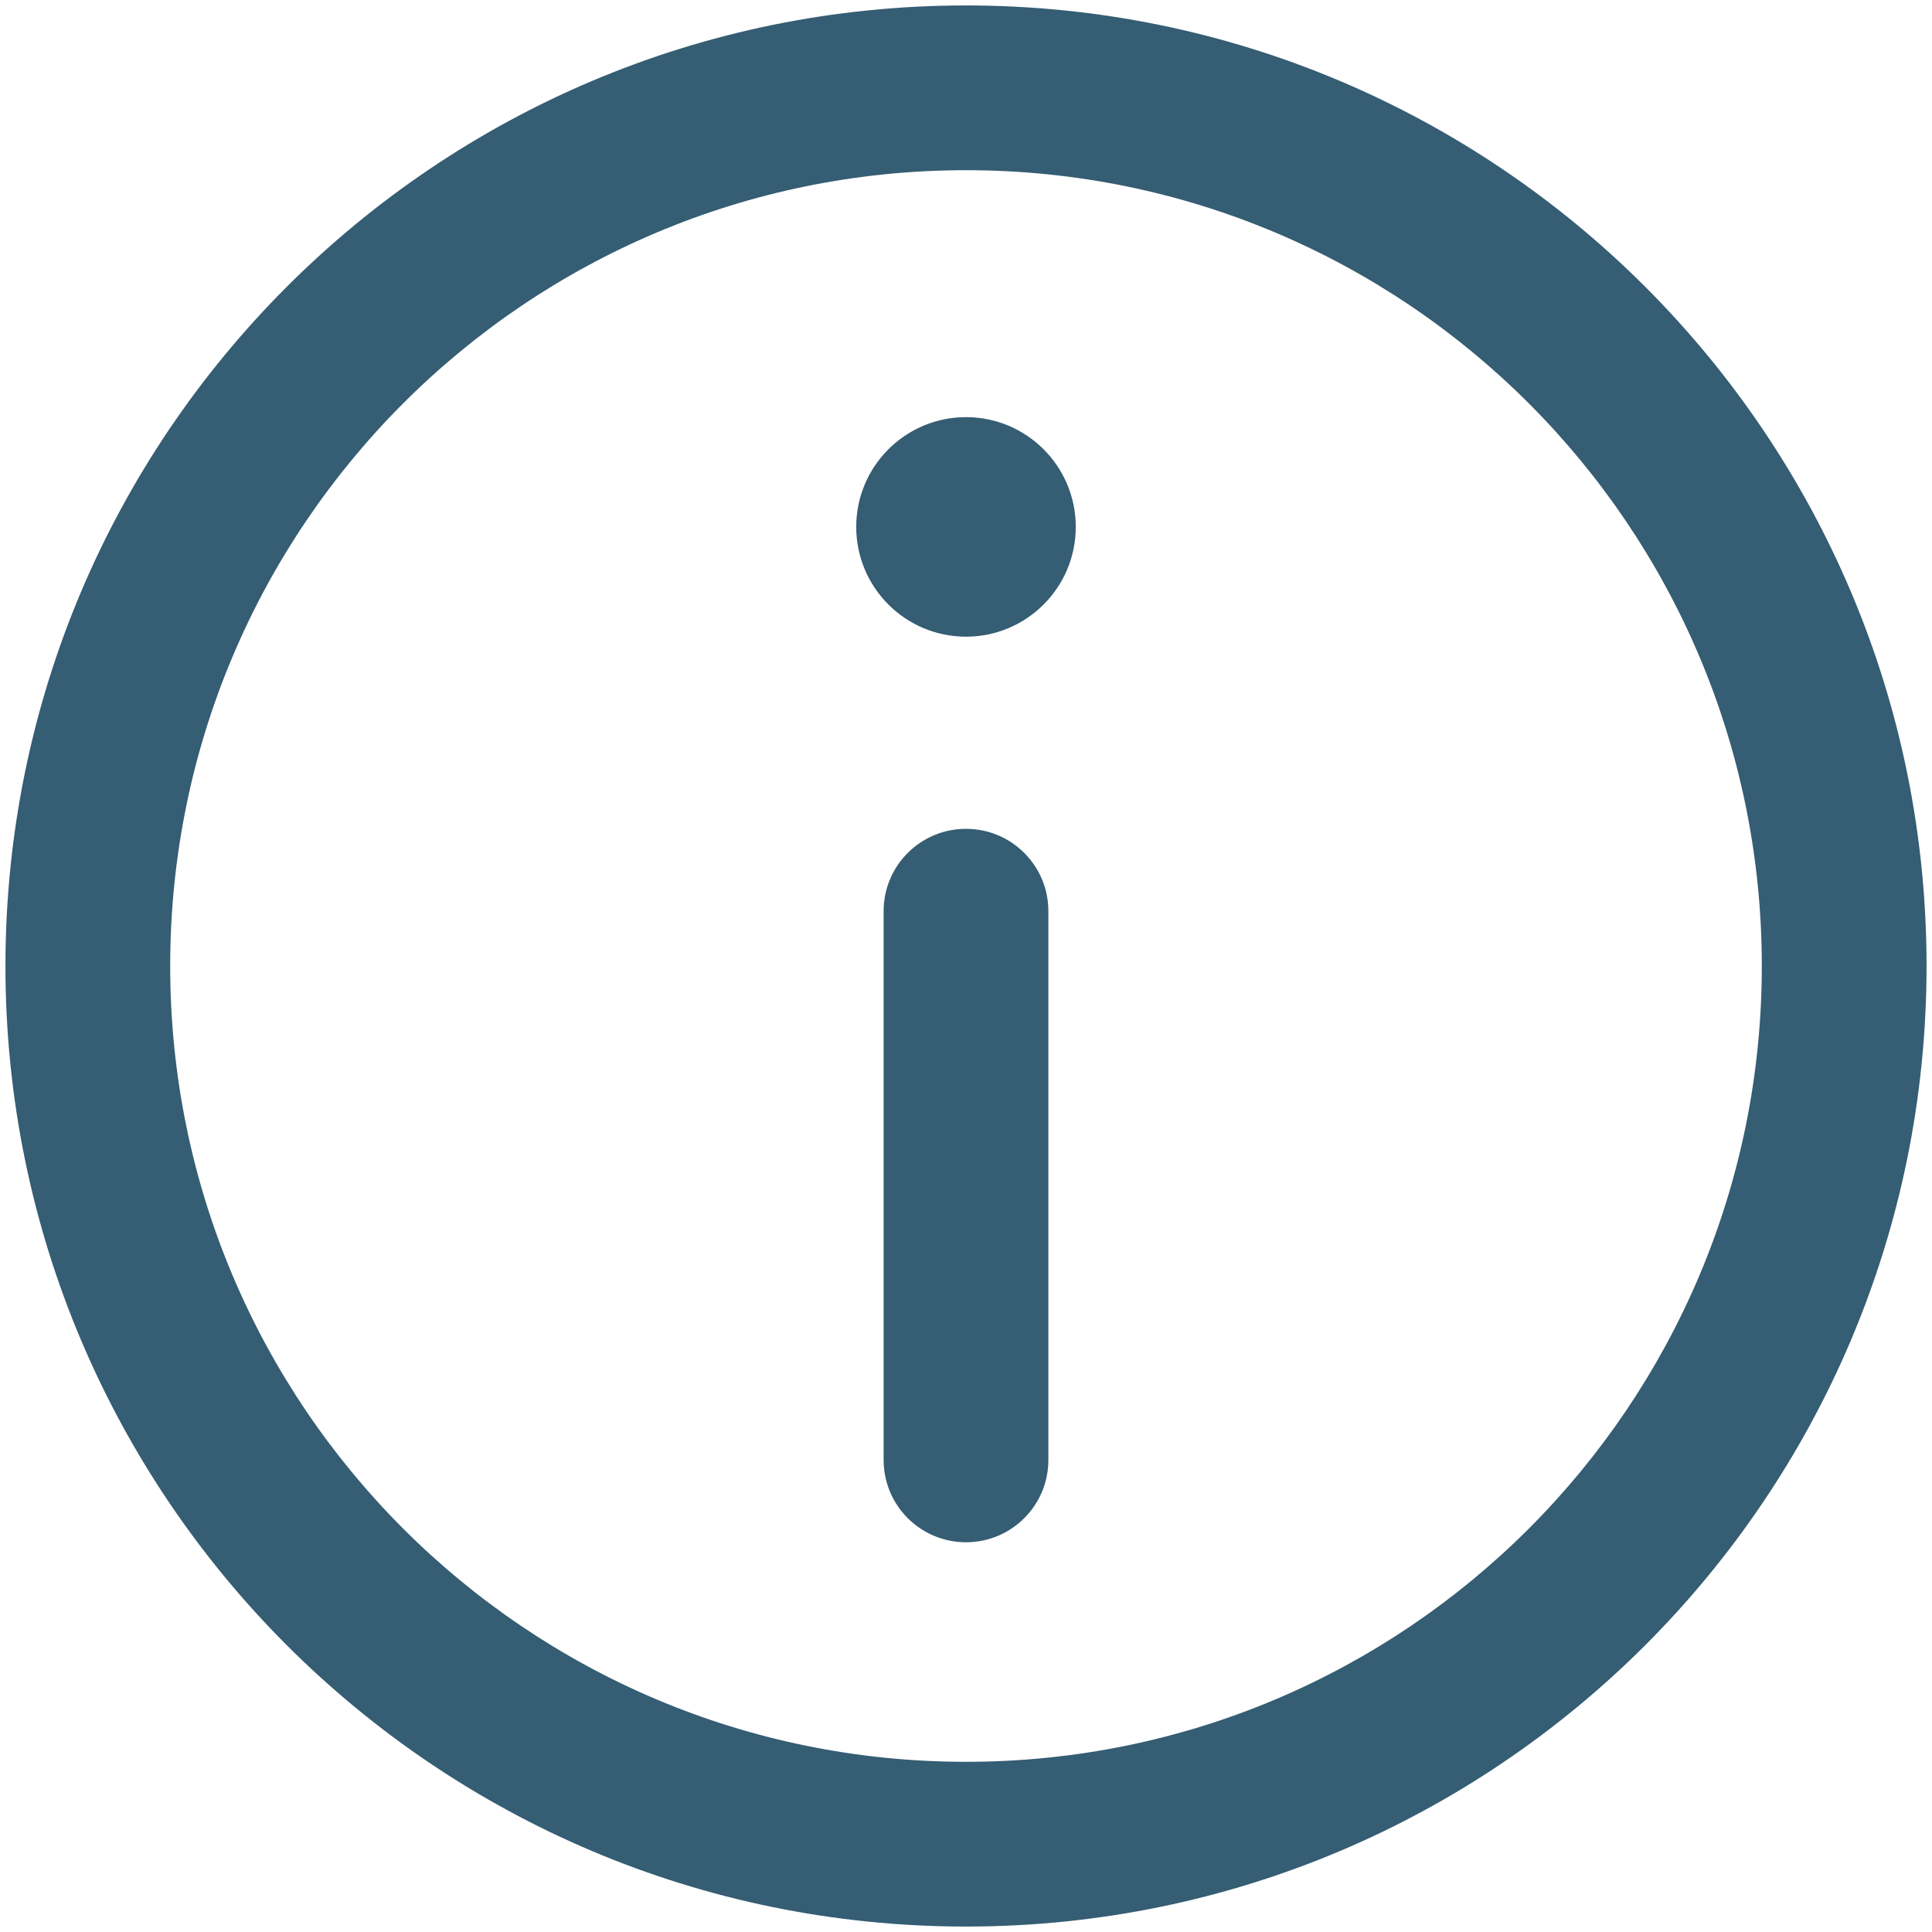 <svg
            width="22"
            height="22"
            viewBox="0 0 22 22"
            fill="none"
            xmlns="http://www.w3.org/2000/svg"
          >
            <path
              d="M11 9.438C11.518 9.438 11.938 9.857 11.938 10.375V16.625C11.938 17.143 11.518 17.562 11 17.562C10.482 17.562 10.062 17.143 10.062 16.625V10.375C10.062 9.857 10.482 9.438 11 9.438Z"
              fill="#355D73"
            />
            <path
              d="M11 7.25C11.69 7.25 12.25 6.69 12.25 6C12.25 5.31 11.69 4.75 11 4.75C10.31 4.75 9.75 5.31 9.75 6C9.75 6.69 10.31 7.25 11 7.25Z"
              fill="#355D73"
            />
            <path
              fill-rule="evenodd"
              clip-rule="evenodd"
              d="M0.062 11C0.062 4.959 4.959 0.062 11 0.062C17.041 0.062 21.938 4.959 21.938 11C21.938 17.041 17.041 21.938 11 21.938C4.959 21.938 0.062 17.041 0.062 11ZM11 1.938C5.995 1.938 1.938 5.995 1.938 11C1.938 16.005 5.995 20.062 11 20.062C16.005 20.062 20.062 16.005 20.062 11C20.062 5.995 16.005 1.938 11 1.938Z"
              fill="#355D73"
            />
          </svg>